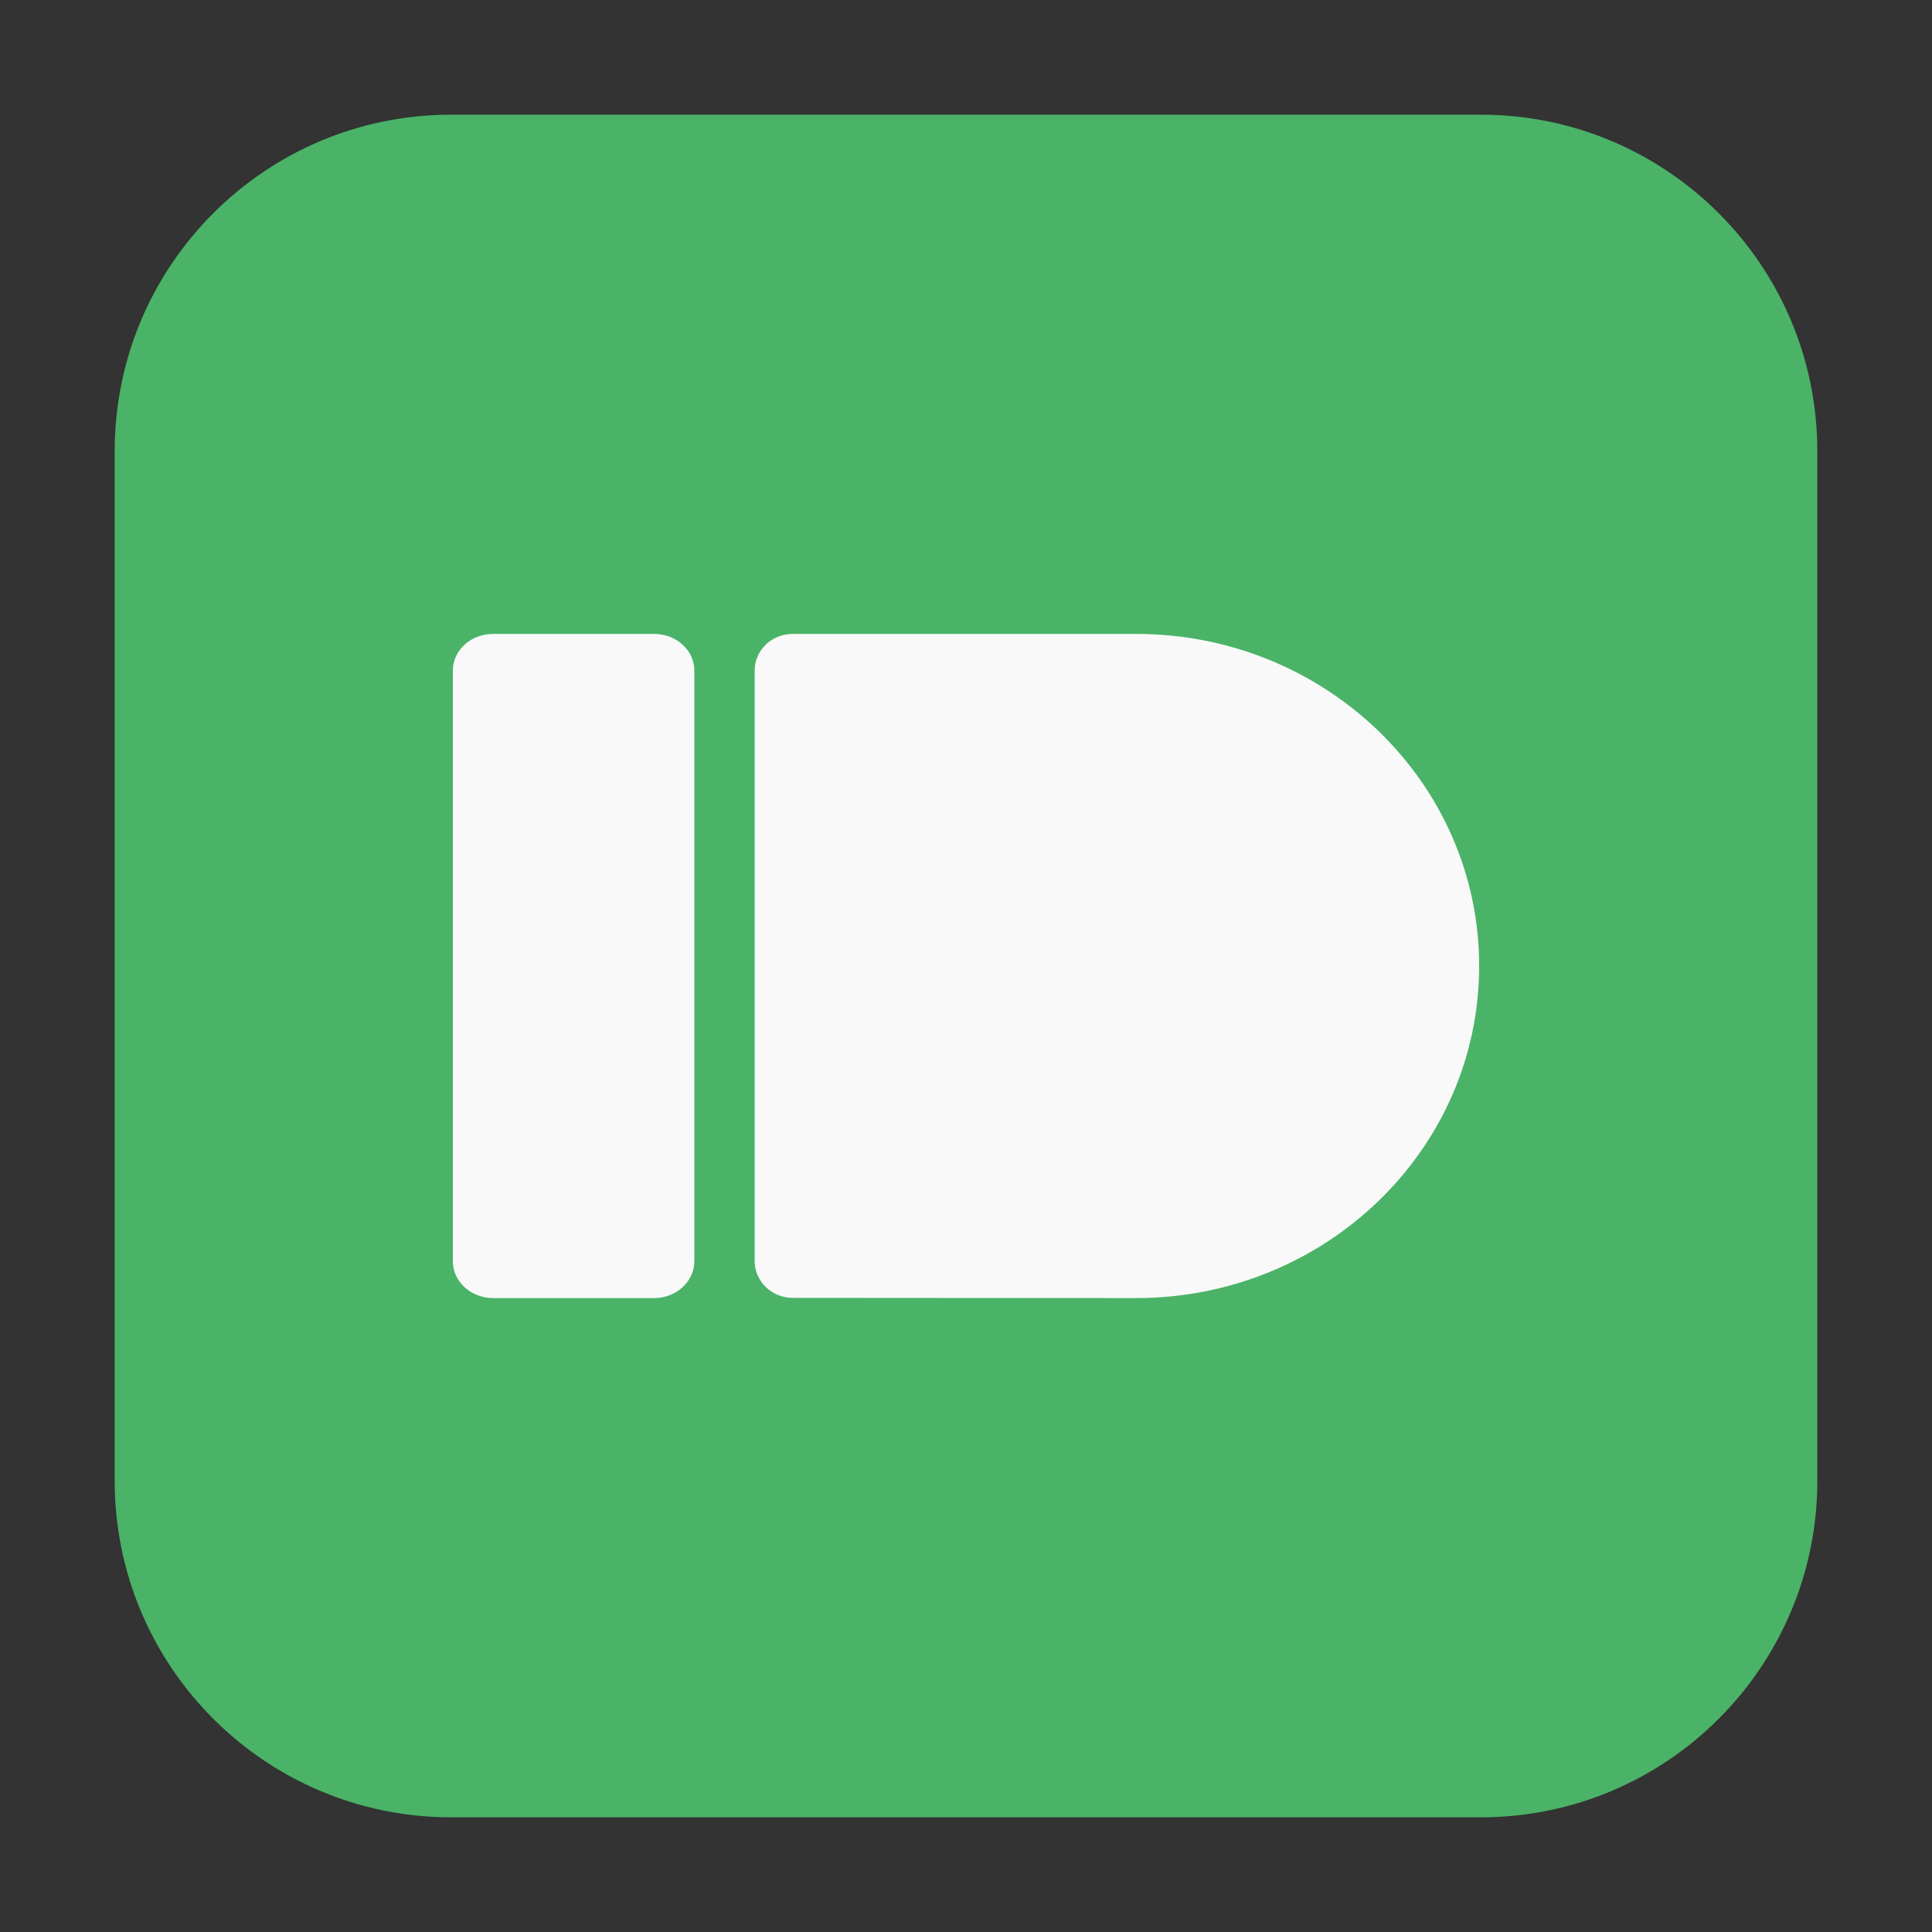 <?xml version="1.0" encoding="UTF-8"?>
<svg xmlns="http://www.w3.org/2000/svg" xmlns:xlink="http://www.w3.org/1999/xlink" width="36pt" height="36pt" viewBox="0 0 36 36" version="1.1">
<rect x="0" y="0" width="36" height="36" fill="#333333" stroke="none"/>
<g id="surface1">
<path style=" stroke:none;fill-rule:evenodd;fill:rgb(29.02%,70.196%,40.392%);fill-opacity:1;" d="M 8.406 2.137 L 27.594 2.137 C 31.055 2.137 33.863 4.945 33.863 8.406 L 33.863 27.594 C 33.863 31.055 31.055 33.863 27.594 33.863 L 8.406 33.863 C 4.945 33.863 2.137 31.055 2.137 27.594 L 2.137 8.406 C 2.137 4.945 4.945 2.137 8.406 2.137 Z M 8.406 2.137 "/>
<path style=" stroke:none;fill-rule:nonzero;fill:rgb(97.647%,97.647%,97.647%);fill-opacity:1;" d="M 9.188 11.812 L 12.188 11.812 C 12.602 11.812 12.938 12.117 12.938 12.496 L 12.938 23.5 C 12.938 23.879 12.602 24.188 12.188 24.188 L 9.188 24.188 C 8.773 24.188 8.438 23.879 8.438 23.5 L 8.438 12.496 C 8.438 12.117 8.773 11.812 9.188 11.812 "/>
<path style=" stroke:none;fill-rule:nonzero;fill:rgb(97.647%,97.647%,97.647%);fill-opacity:1;" d="M 14.77 11.812 C 14.379 11.812 14.062 12.117 14.062 12.496 L 14.062 23.496 C 14.062 23.875 14.379 24.184 14.77 24.184 C 16.902 24.184 19.031 24.188 21.168 24.188 C 24.699 24.188 27.562 21.418 27.562 18 C 27.562 14.582 24.699 11.812 21.168 11.812 Z M 14.77 11.812 "/>
</g>
</svg>
